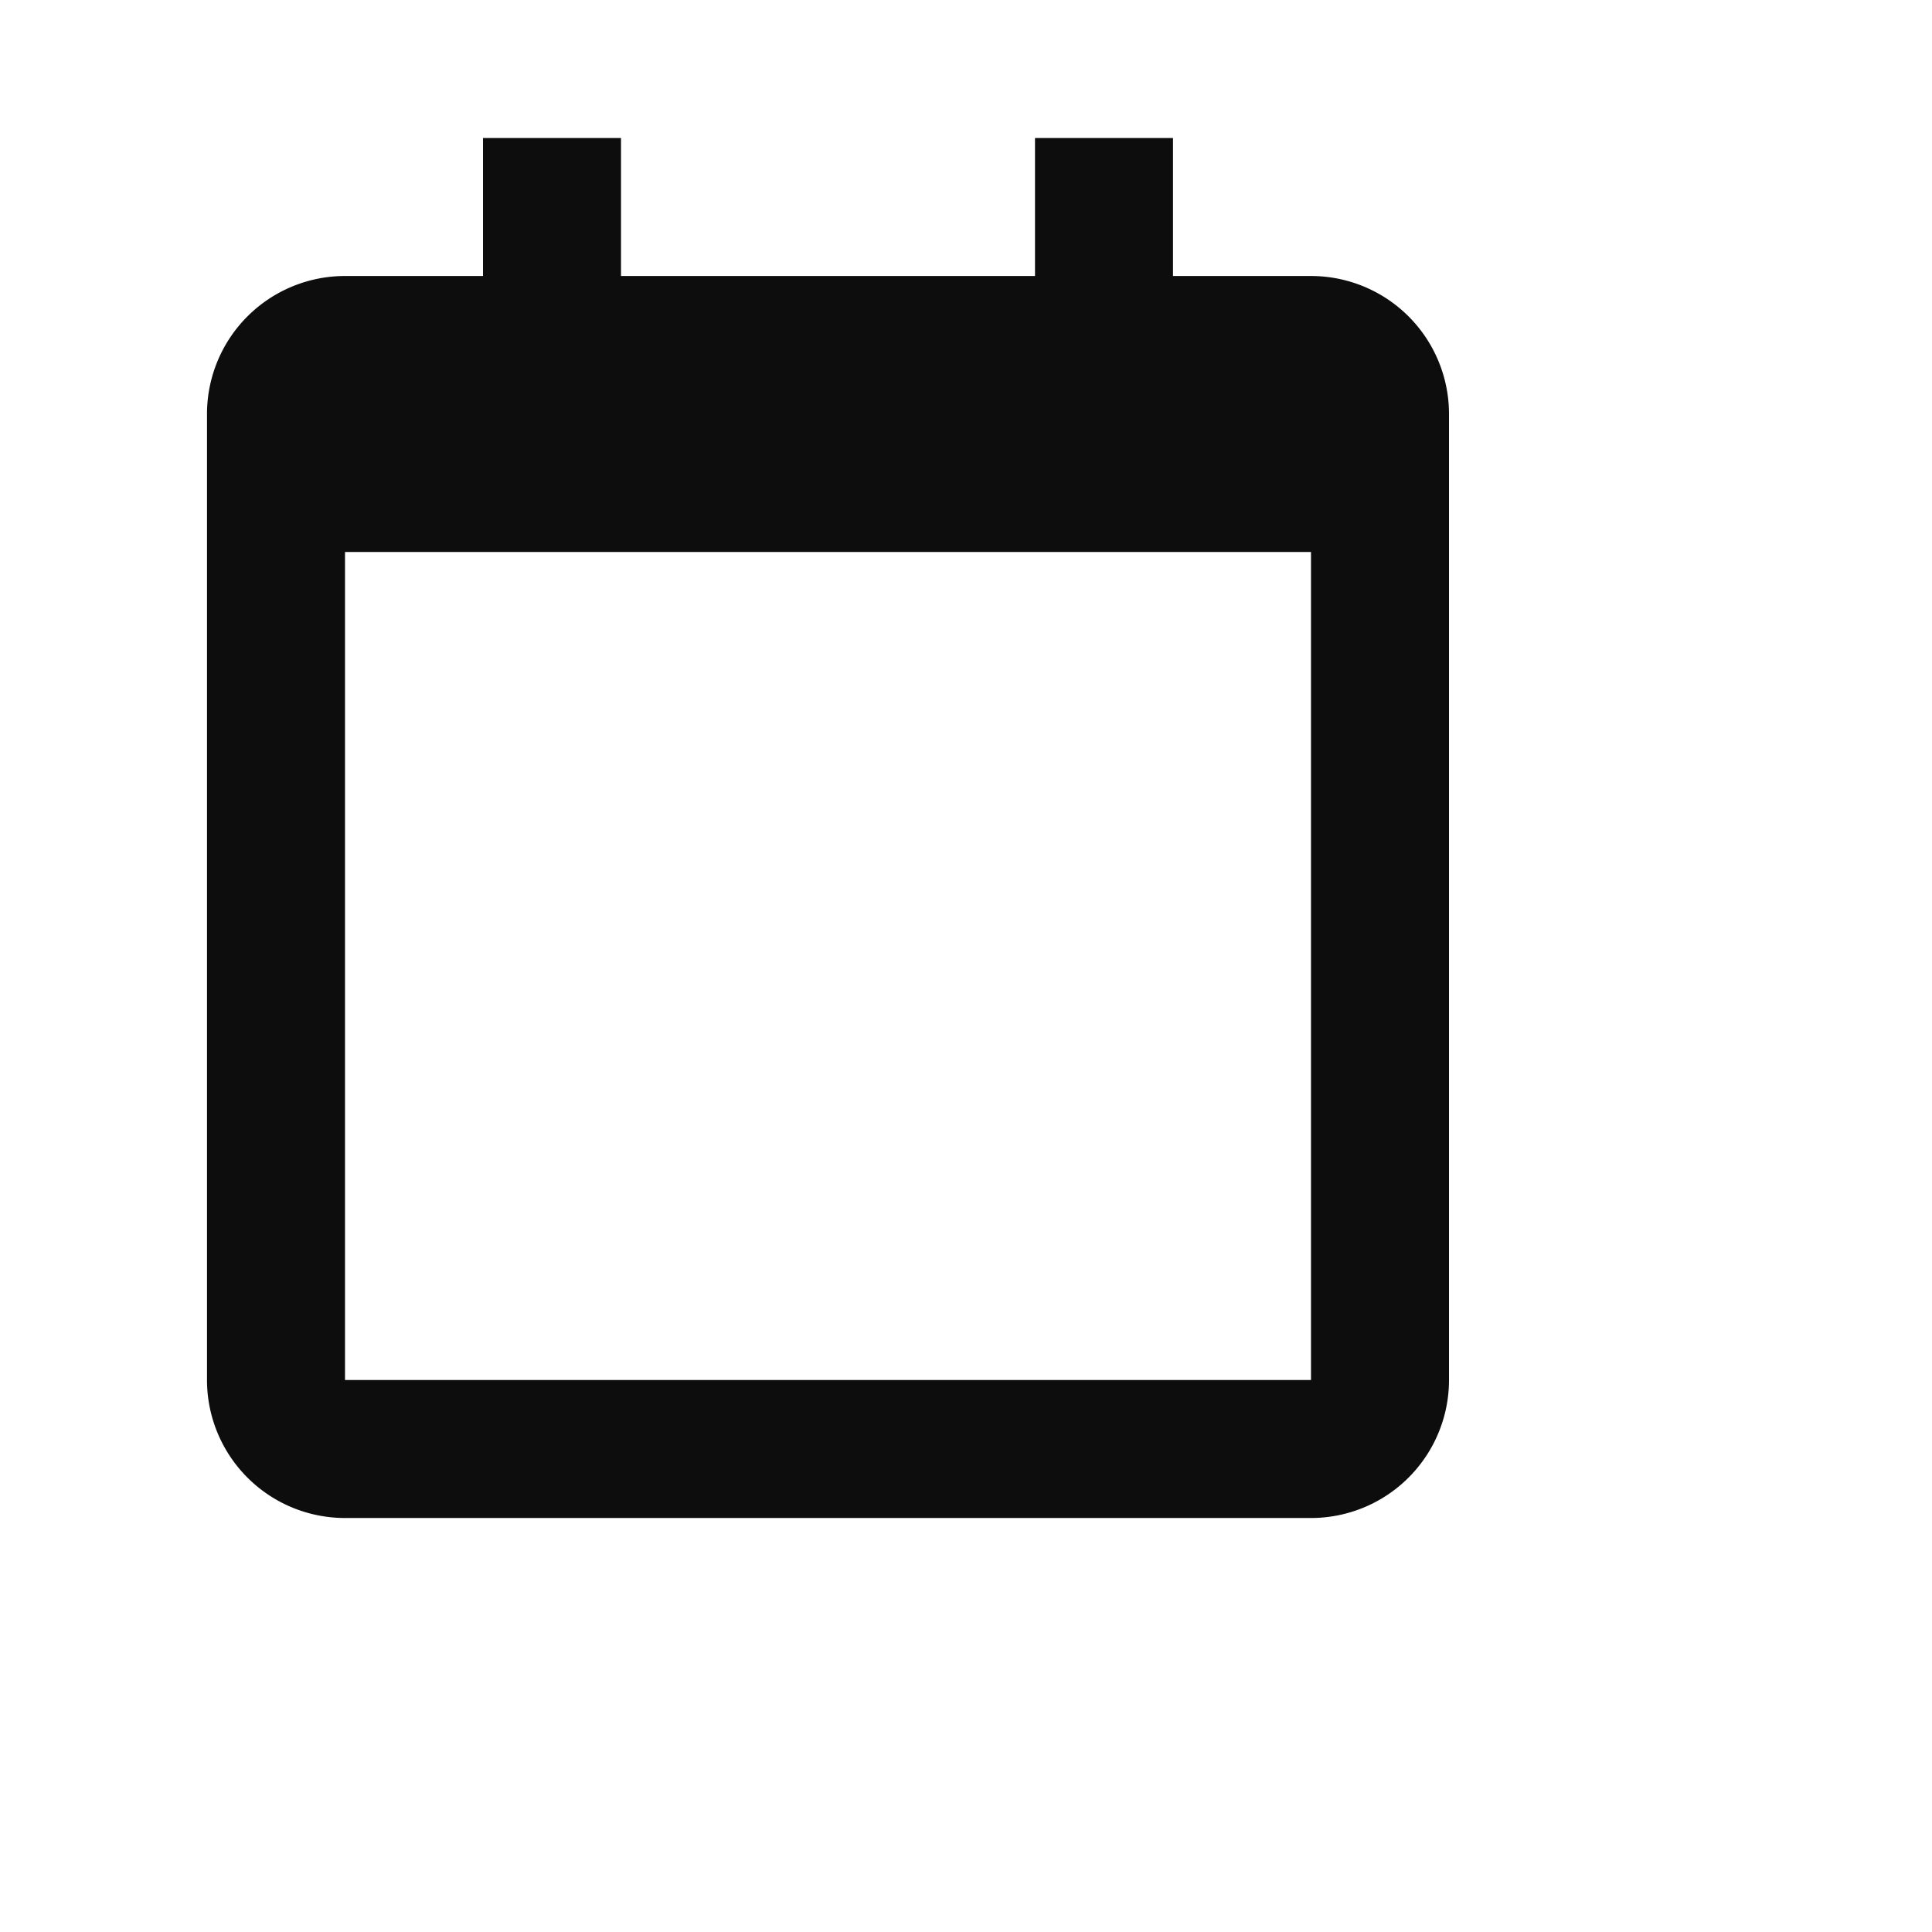 <svg xmlns="http://www.w3.org/2000/svg" width="28" height="28" viewBox="0 0 28 28"
                            style="fill: rgba(13, 13, 13, 1);">
                            <path
                                d="M3 6v14a2 2 0 0 0 2 2h14a2 2 0 0 0 2-2V6a2 2 0 0 0-2-2h-2V2h-2v2H9V2H7v2H5a2 2 0 0 0-2 2zm16 14H5V8h14z">
                            </path>
                        </svg>